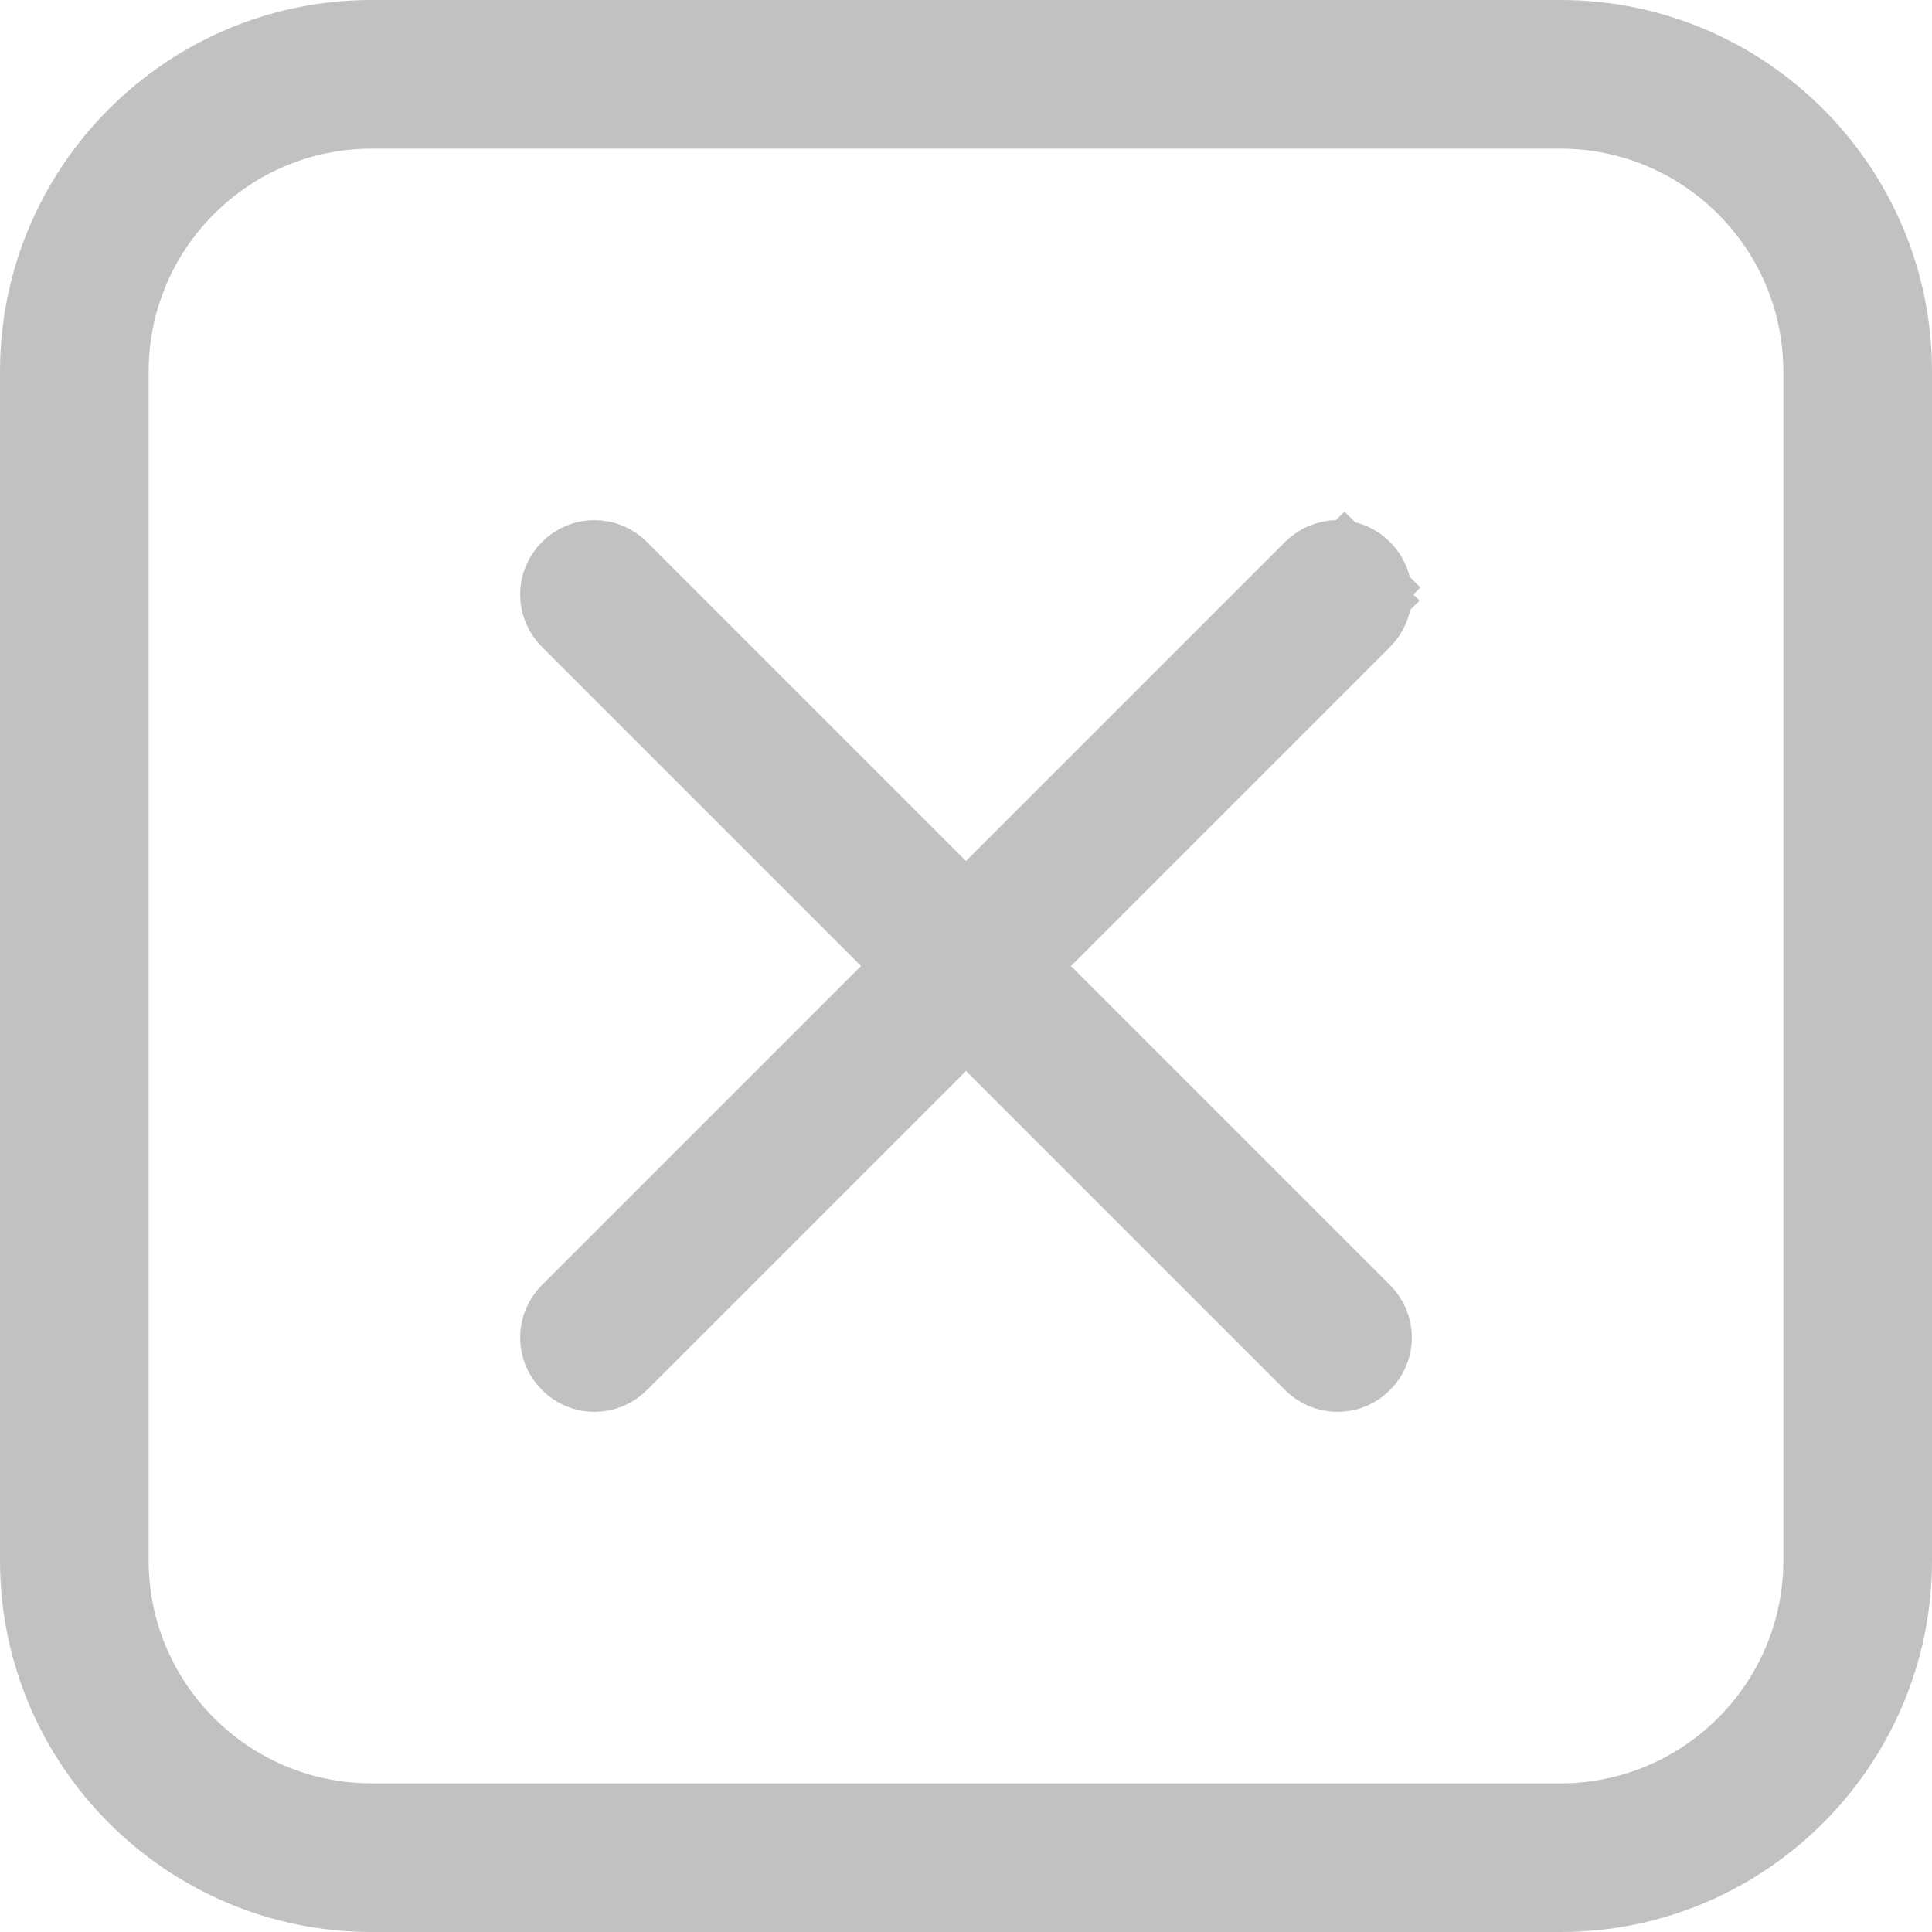 <svg width="18" height="18" viewBox="0 0 18 18" fill="none" xmlns="http://www.w3.org/2000/svg">
<path d="M14.539 0H3.462C1.553 0 0 1.553 0 3.462V14.539C0 16.447 1.553 18 3.462 18H14.539C16.447 18 18 16.447 18 14.539V3.462C18 1.553 16.447 0 14.539 0ZM16.615 14.539C16.615 15.684 15.684 16.615 14.539 16.615H3.462C2.316 16.615 1.385 15.684 1.385 14.539V3.462C1.385 2.316 2.316 1.385 3.462 1.385H14.539C15.684 1.385 16.615 2.316 16.615 3.462V14.539Z" fill="#C1C1C1"/>
<path d="M8.646 8.375L9 8.728L9.354 8.375L12.326 5.403C12.401 5.327 12.522 5.327 12.597 5.403L12.88 5.12L12.597 5.403C12.673 5.478 12.673 5.599 12.597 5.674L12.872 5.949L12.597 5.674L9.625 8.646L9.272 9L9.625 9.354L12.597 12.326C12.673 12.401 12.673 12.522 12.597 12.597C12.56 12.635 12.511 12.654 12.461 12.654C12.412 12.654 12.363 12.635 12.326 12.597L9.354 9.625L9 9.272L8.646 9.625L5.674 12.597C5.637 12.635 5.588 12.654 5.538 12.654C5.489 12.654 5.44 12.635 5.403 12.597C5.327 12.522 5.327 12.401 5.403 12.326L8.375 9.354L8.728 9L8.375 8.646L5.403 5.674C5.327 5.599 5.327 5.478 5.403 5.403C5.478 5.327 5.599 5.327 5.674 5.403L8.646 8.375Z" stroke="#C1C1C1"/>
</svg>
